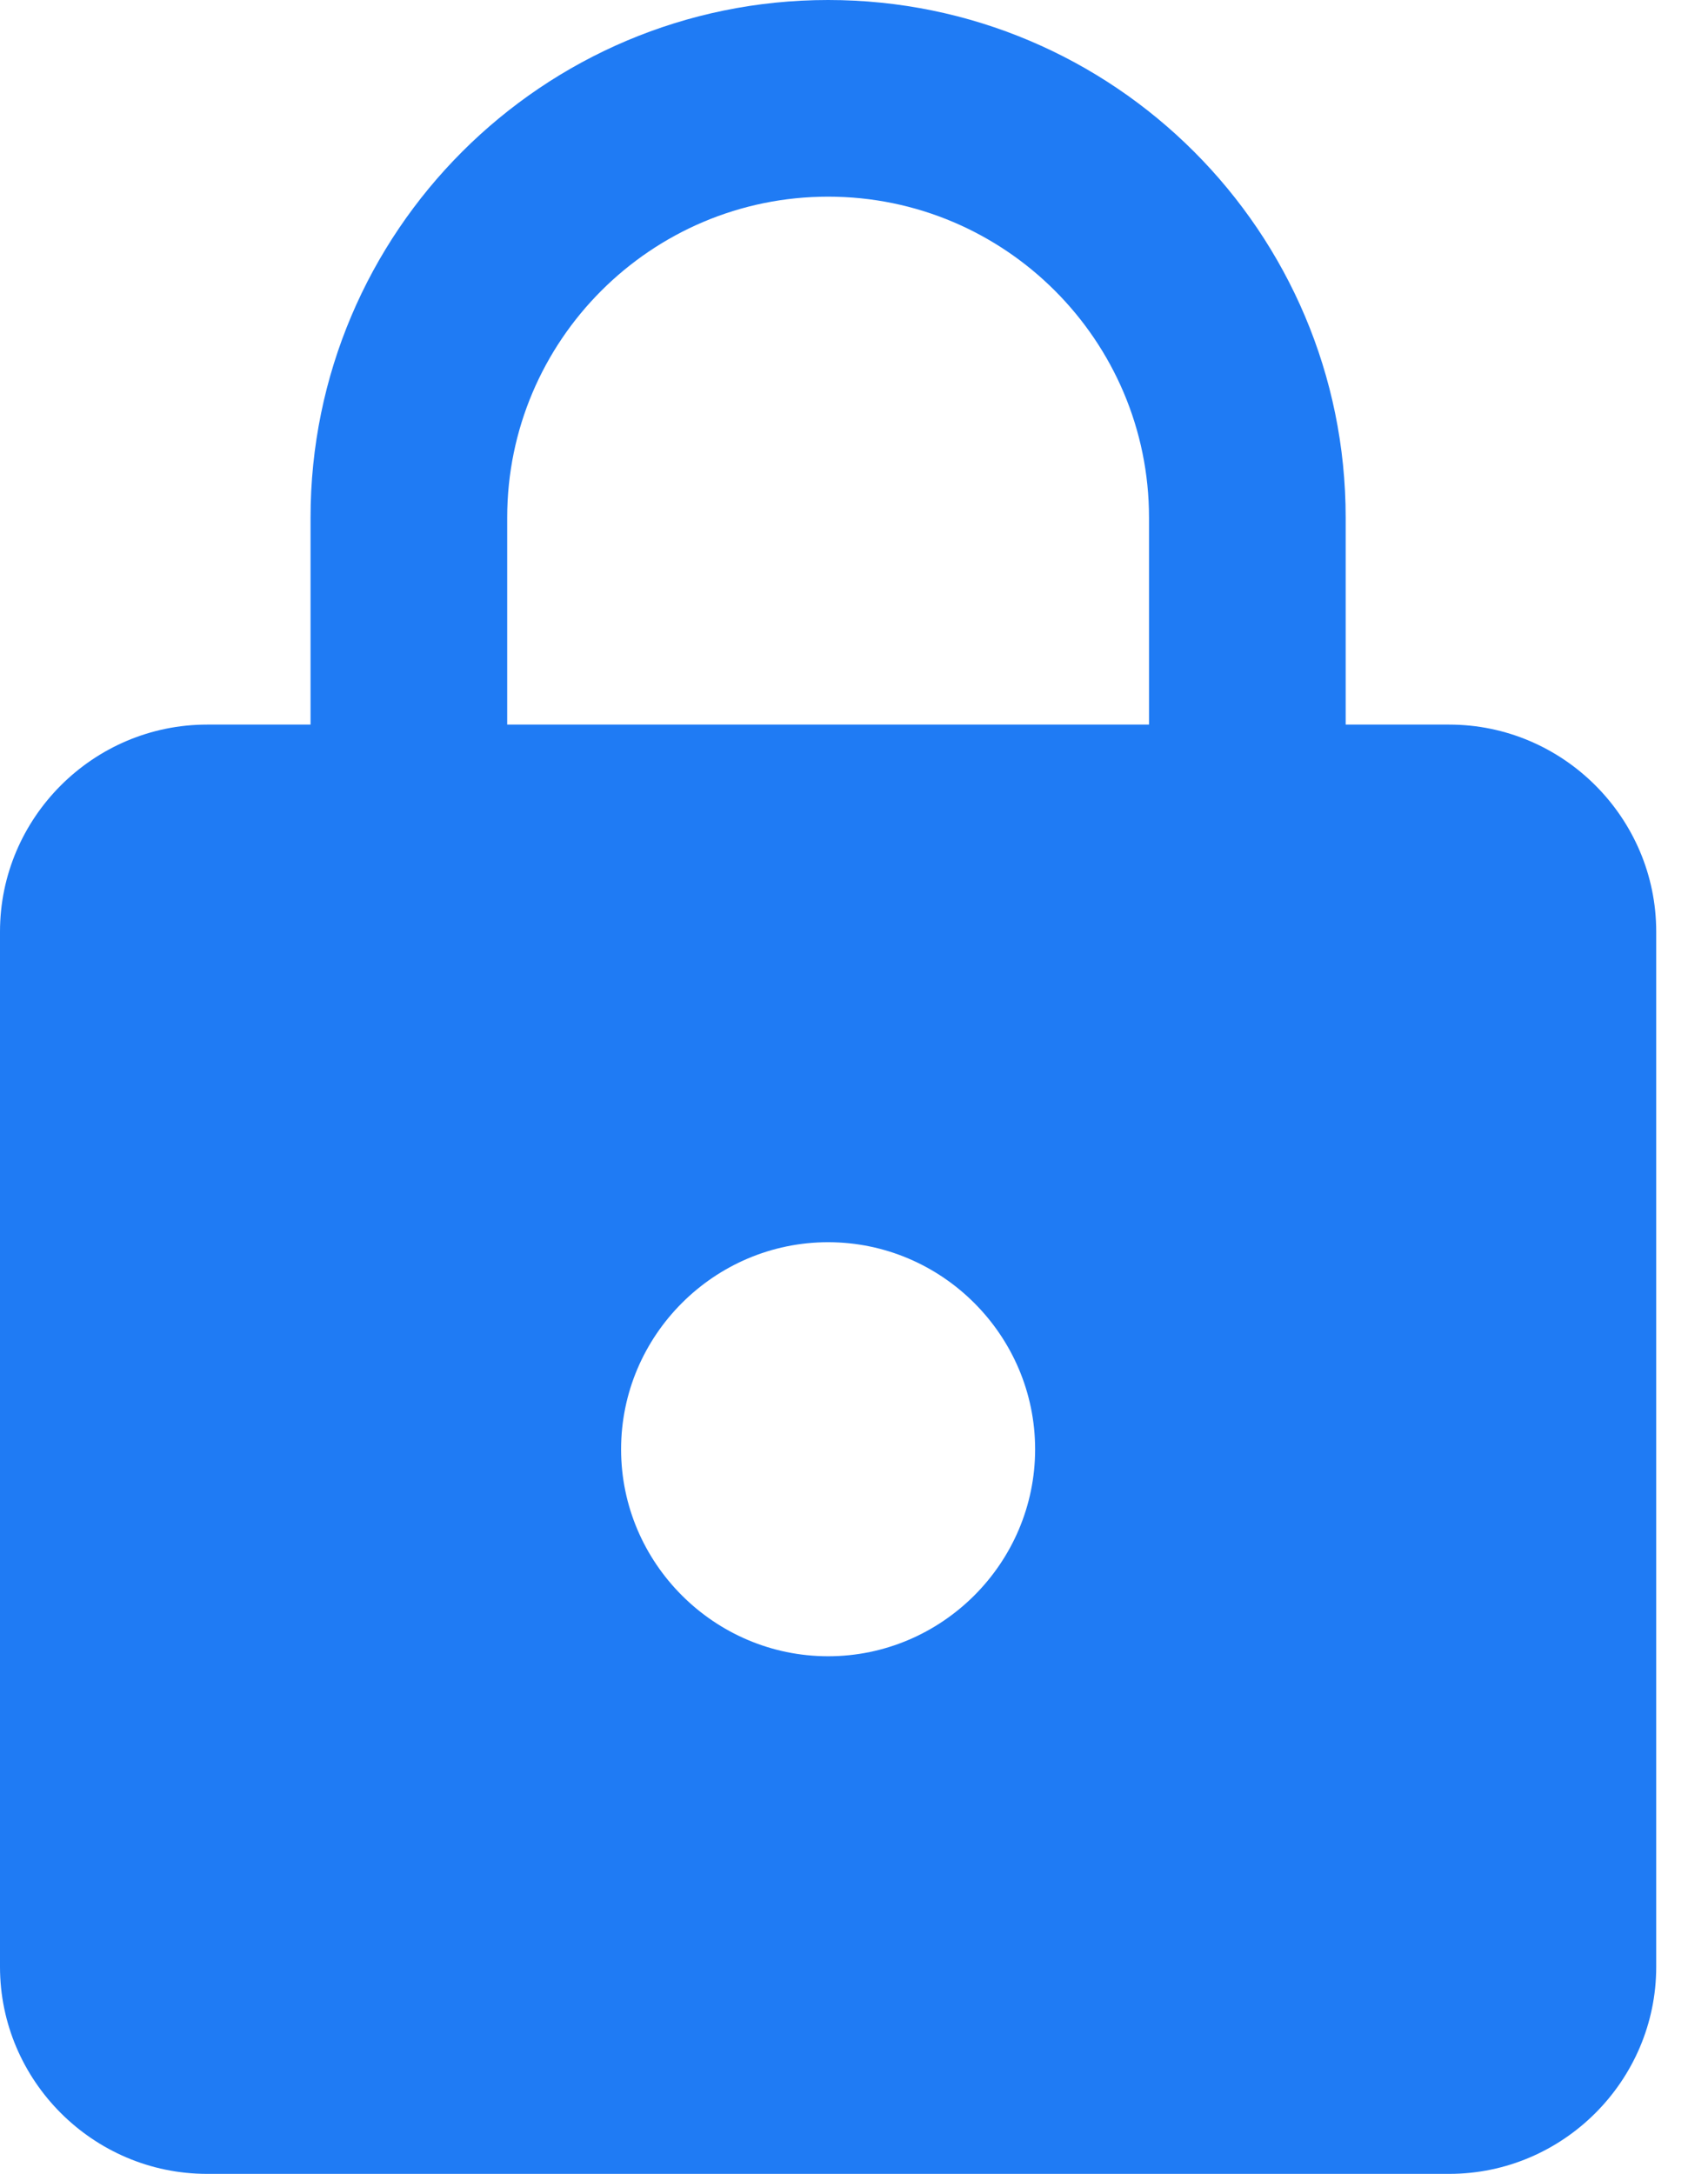 <svg width="22" height="28" viewBox="0 0 22 28" fill="none" xmlns="http://www.w3.org/2000/svg">
<path fill-rule="evenodd" clip-rule="evenodd" d="M18.667 9.333H17.333V6.667C17.333 2.987 14.347 0 10.667 0C6.987 0 4 2.987 4 6.667V9.333H2.667C1.2 9.333 0 10.533 0 12V25.333C0 26.8 1.2 28 2.667 28H18.667C20.133 28 21.333 26.8 21.333 25.333V12C21.333 10.533 20.133 9.333 18.667 9.333ZM10.667 21.333C9.2 21.333 8 20.133 8 18.667C8 17.2 9.2 16 10.667 16C12.133 16 13.333 17.2 13.333 18.667C13.333 20.133 12.133 21.333 10.667 21.333ZM14.8 9.333H6.533V6.667C6.533 4.387 8.387 2.533 10.667 2.533C12.947 2.533 14.8 4.387 14.8 6.667V9.333Z" fill="#1F7BF4"/>
</svg>
